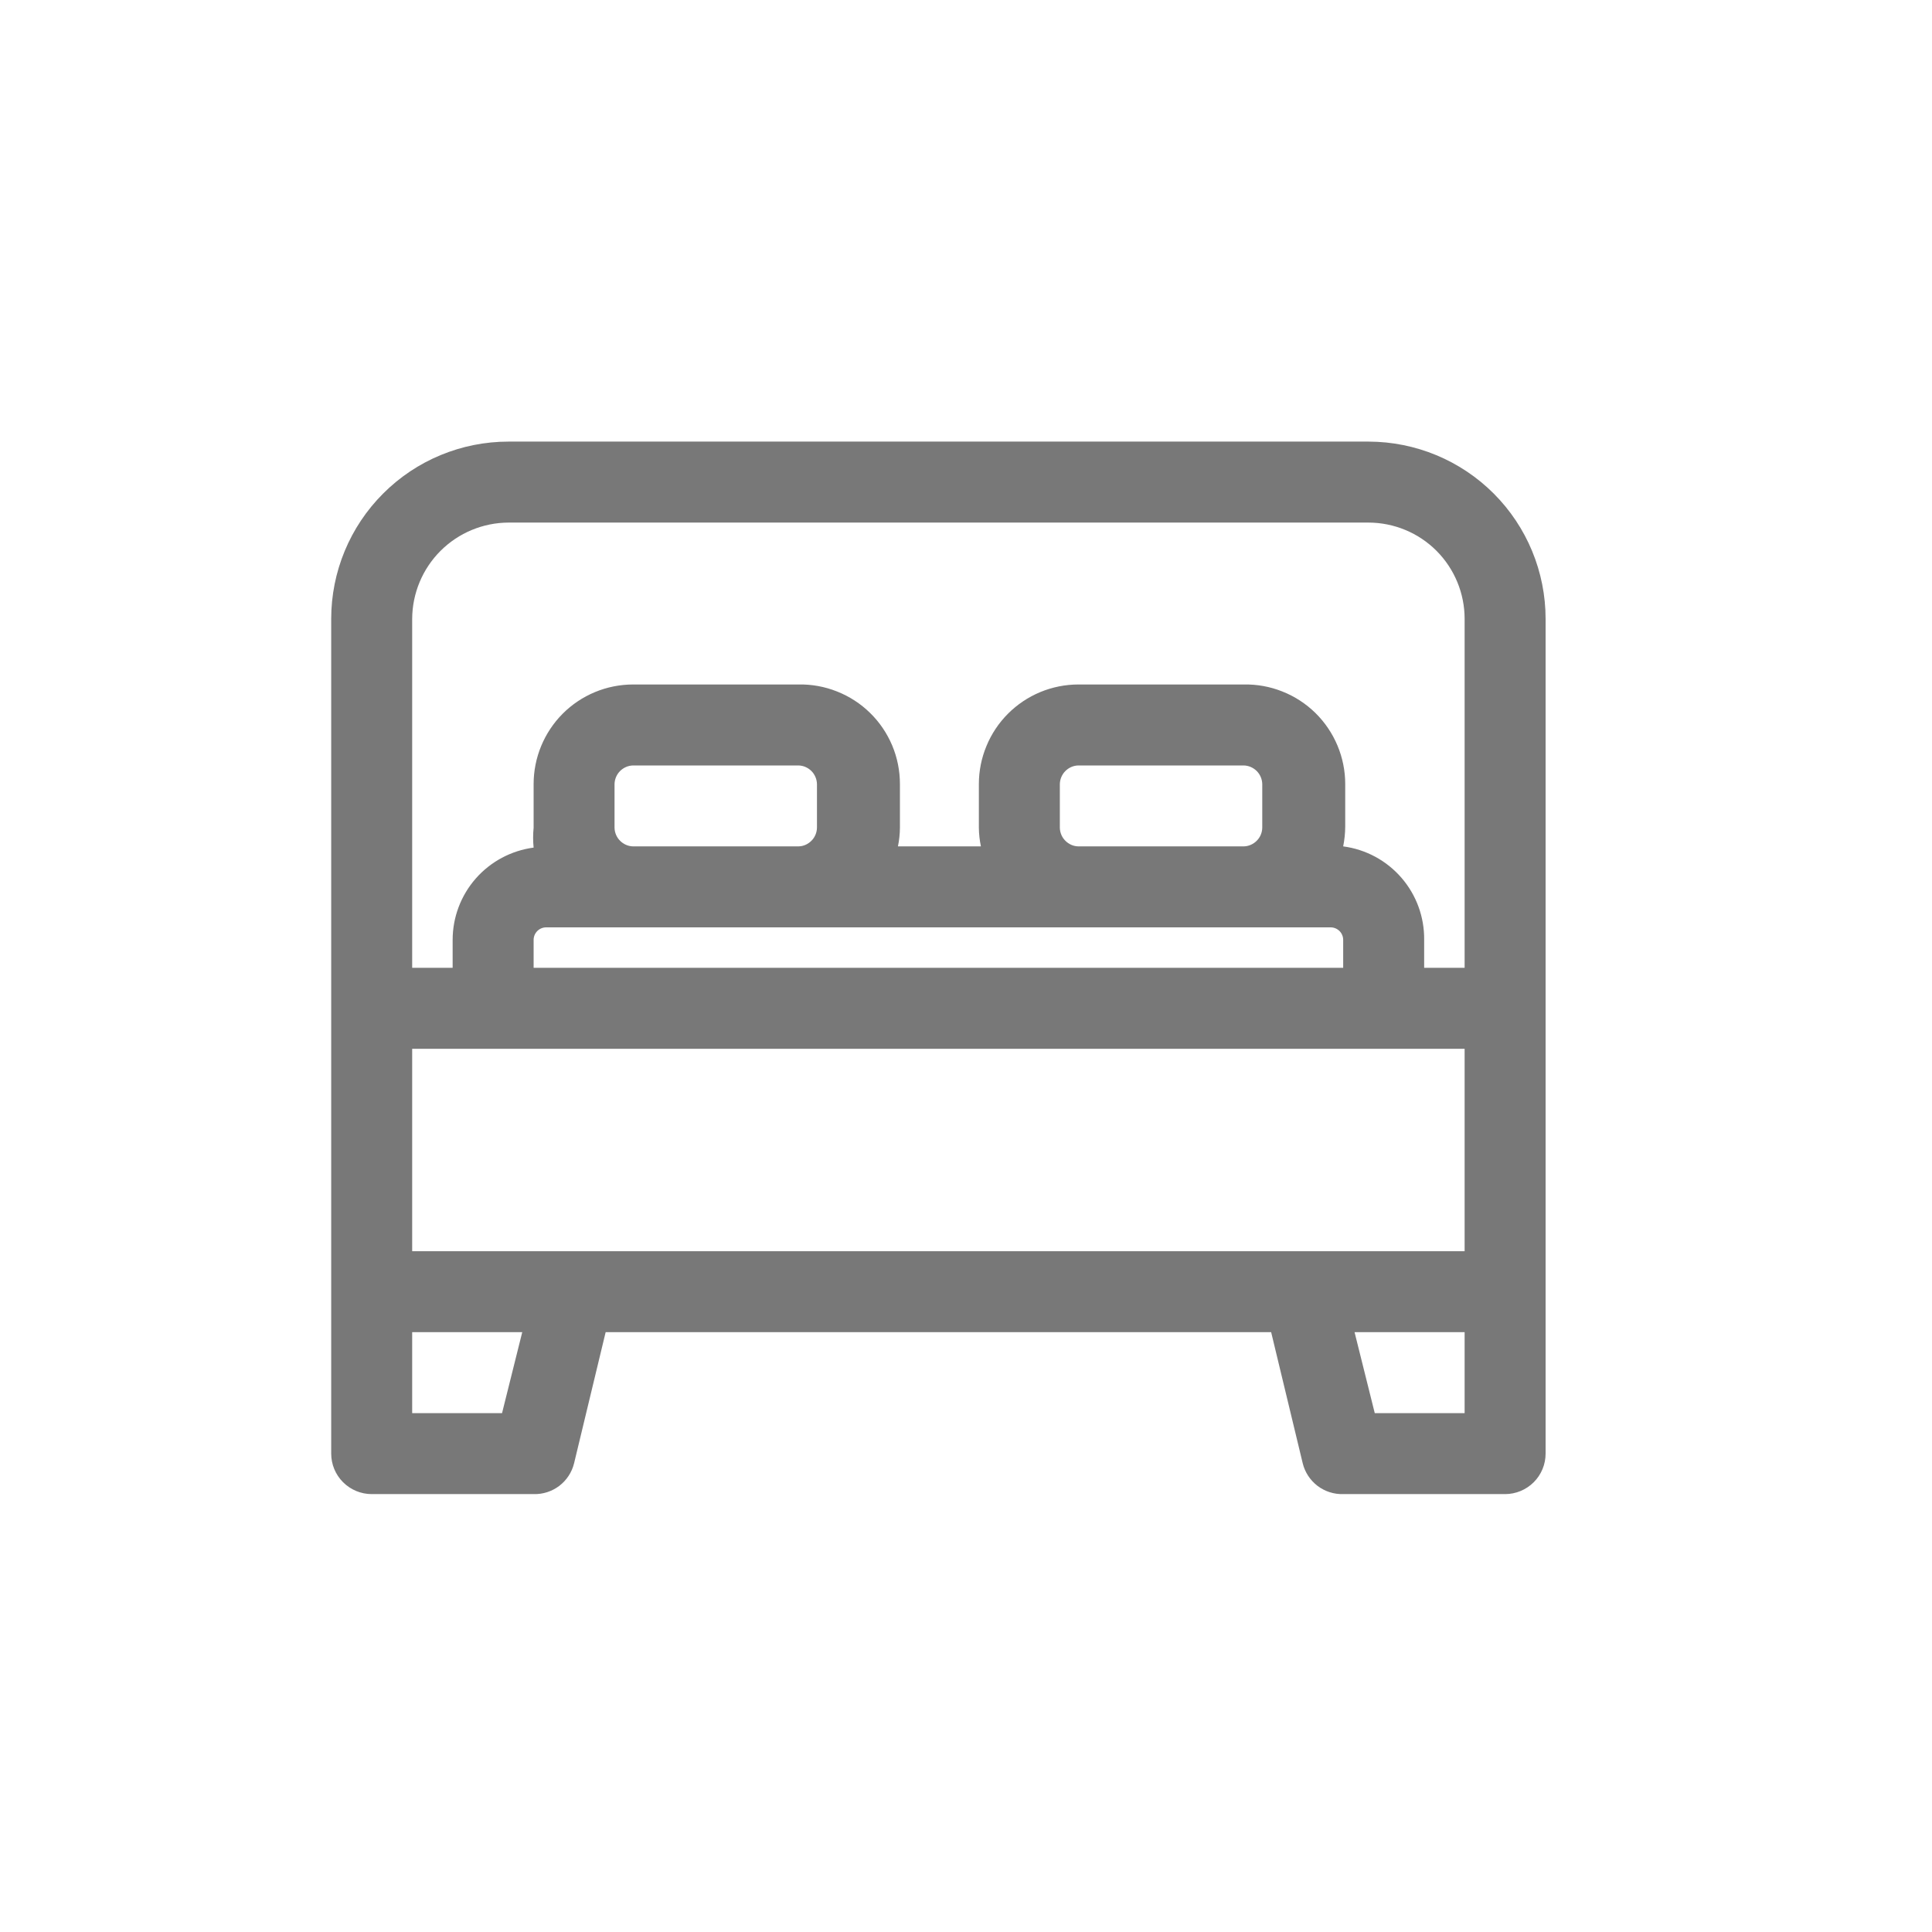 <svg width="35" height="35" viewBox="0 0 35 35" fill="none" xmlns="http://www.w3.org/2000/svg">
<path d="M24.795 8H9.212C8.36 8 7.543 8.338 6.941 8.941C6.338 9.543 6 10.36 6 11.212V26.333C6 26.528 6.077 26.714 6.215 26.852C6.352 26.989 6.539 27.067 6.733 27.067H9.667C9.834 27.072 9.998 27.019 10.132 26.918C10.265 26.816 10.36 26.672 10.4 26.509L10.972 24.133H23.028L23.6 26.509C23.64 26.672 23.735 26.816 23.868 26.918C24.002 27.019 24.166 27.072 24.333 27.067H27.267C27.461 27.067 27.648 26.989 27.785 26.852C27.923 26.714 28 26.528 28 26.333V11.212C28 10.361 27.663 9.546 27.062 8.943C26.461 8.341 25.646 8.002 24.795 8ZM10.4 22.667H7.467V19H26.533V22.667H10.4ZM11.133 14.996V14.204C11.135 14.115 11.171 14.03 11.234 13.967C11.297 13.905 11.382 13.868 11.471 13.867H14.463C14.552 13.868 14.636 13.905 14.699 13.967C14.762 14.03 14.798 14.115 14.8 14.204V14.996C14.798 15.085 14.762 15.17 14.699 15.232C14.636 15.295 14.552 15.332 14.463 15.333H11.471C11.382 15.332 11.297 15.295 11.234 15.232C11.171 15.17 11.135 15.085 11.133 14.996ZM9.894 16.8H24.106C24.166 16.8 24.224 16.824 24.267 16.867C24.309 16.909 24.333 16.967 24.333 17.027V17.533H9.667V17.027C9.667 16.967 9.691 16.909 9.733 16.867C9.776 16.824 9.834 16.8 9.894 16.8ZM19.2 14.996V14.204C19.202 14.115 19.238 14.03 19.301 13.967C19.364 13.905 19.448 13.868 19.537 13.867H22.529C22.618 13.868 22.703 13.905 22.766 13.967C22.829 14.03 22.865 14.115 22.867 14.204V14.996C22.865 15.085 22.829 15.17 22.766 15.232C22.703 15.295 22.618 15.332 22.529 15.333H19.537C19.448 15.332 19.364 15.295 19.301 15.232C19.238 15.17 19.202 15.085 19.2 14.996ZM7.467 11.212C7.469 10.75 7.653 10.307 7.98 9.98C8.307 9.653 8.75 9.469 9.212 9.467H24.795C25.257 9.469 25.699 9.653 26.025 9.98C26.351 10.308 26.533 10.75 26.533 11.212V17.533H25.8V17.027C25.805 16.614 25.659 16.214 25.389 15.902C25.118 15.589 24.743 15.387 24.333 15.333C24.357 15.215 24.369 15.095 24.37 14.974V14.204C24.37 13.964 24.322 13.726 24.229 13.505C24.136 13.284 24 13.083 23.829 12.915C23.657 12.747 23.454 12.615 23.231 12.527C23.008 12.438 22.769 12.395 22.529 12.4H19.537C19.3 12.4 19.066 12.447 18.847 12.537C18.628 12.628 18.429 12.761 18.262 12.928C18.094 13.096 17.961 13.295 17.871 13.514C17.78 13.732 17.733 13.967 17.733 14.204V14.996C17.734 15.109 17.747 15.222 17.77 15.333H16.267C16.29 15.222 16.302 15.109 16.303 14.996V14.204C16.303 13.964 16.256 13.726 16.163 13.505C16.07 13.284 15.934 13.083 15.762 12.915C15.591 12.747 15.387 12.615 15.164 12.527C14.941 12.438 14.703 12.395 14.463 12.4H11.471C10.992 12.4 10.533 12.59 10.195 12.928C9.857 13.267 9.667 13.726 9.667 14.204V14.996C9.655 15.116 9.655 15.236 9.667 15.355C9.261 15.409 8.889 15.608 8.619 15.915C8.349 16.223 8.2 16.618 8.2 17.027V17.533H7.467V11.212ZM9.095 25.6H7.467V24.133H9.461L9.095 25.6ZM26.533 25.6H24.905L24.539 24.133H26.533V25.6Z" fill="#787878"/>
</svg>
